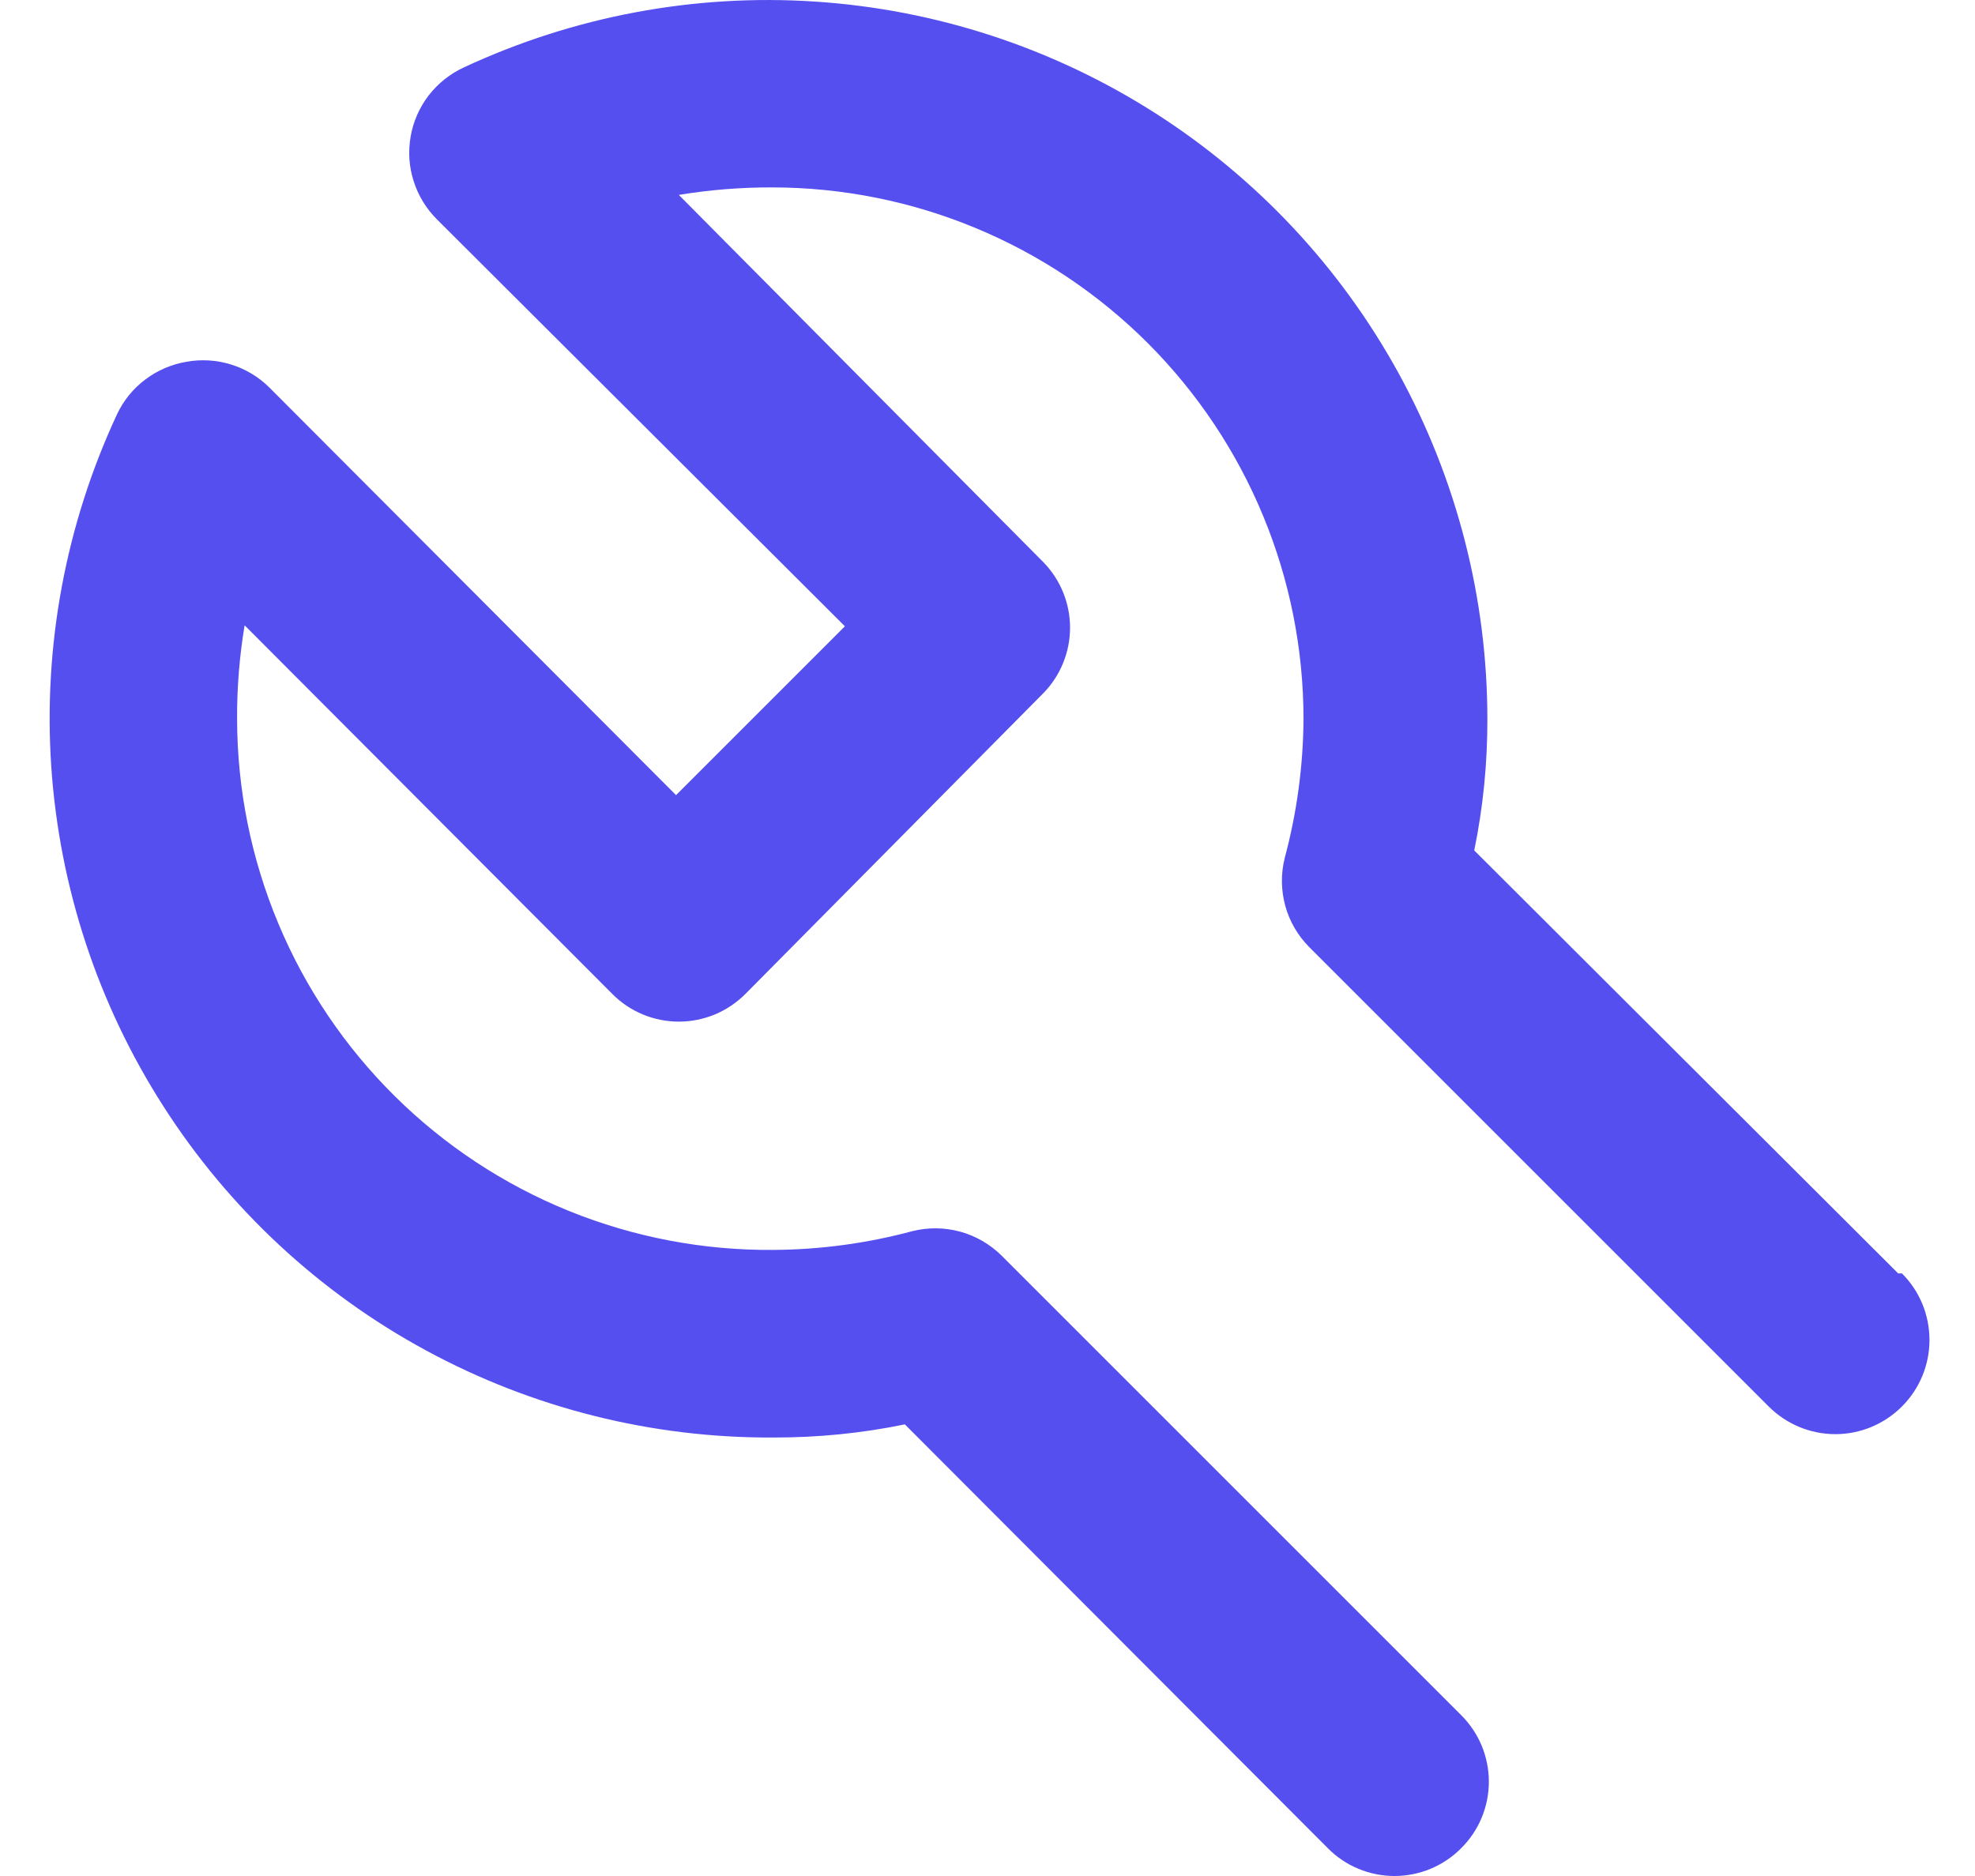 <svg width="20" height="19" viewBox="0 0 20 19" fill="none" xmlns="http://www.w3.org/2000/svg">
<path d="M19.222 12.897L14.929 8.613C15.019 8.175 15.063 7.73 15.062 7.283C15.062 6.059 14.752 4.854 14.163 3.78C13.574 2.707 12.724 1.799 11.691 1.141C10.658 0.483 9.476 0.096 8.254 0.016C7.032 -0.065 5.809 0.165 4.699 0.682C4.559 0.746 4.436 0.844 4.341 0.966C4.247 1.089 4.184 1.232 4.158 1.385C4.132 1.535 4.142 1.69 4.189 1.835C4.235 1.981 4.316 2.113 4.424 2.221L8.556 6.343L6.846 8.053L2.724 3.921C2.615 3.814 2.482 3.735 2.337 3.691C2.192 3.646 2.037 3.637 1.888 3.664C1.736 3.69 1.593 3.751 1.471 3.844C1.348 3.936 1.25 4.057 1.185 4.196C0.666 5.31 0.437 6.537 0.519 7.763C0.602 8.989 0.993 10.174 1.657 11.208C2.32 12.242 3.234 13.092 4.314 13.677C5.394 14.263 6.605 14.566 7.834 14.559C8.28 14.56 8.726 14.516 9.163 14.426L13.447 18.719C13.535 18.808 13.64 18.879 13.756 18.927C13.872 18.975 13.996 19 14.121 19C14.247 19 14.371 18.975 14.487 18.927C14.602 18.879 14.708 18.808 14.796 18.719C14.885 18.631 14.956 18.526 15.004 18.41C15.052 18.294 15.077 18.17 15.077 18.045C15.077 17.919 15.052 17.795 15.004 17.679C14.956 17.564 14.885 17.459 14.796 17.37L10.142 12.716C10.025 12.601 9.881 12.517 9.723 12.474C9.565 12.431 9.398 12.429 9.239 12.469C8.781 12.592 8.308 12.656 7.834 12.659C7.123 12.665 6.419 12.531 5.76 12.264C5.102 11.997 4.503 11.602 3.998 11.102C3.493 10.602 3.092 10.008 2.818 9.352C2.544 8.697 2.402 7.994 2.401 7.283C2.399 6.965 2.425 6.647 2.477 6.333L6.2 10.066C6.288 10.155 6.393 10.226 6.509 10.274C6.625 10.322 6.749 10.347 6.874 10.347C7 10.347 7.124 10.322 7.24 10.274C7.355 10.226 7.46 10.155 7.549 10.066L10.569 7.017C10.74 6.84 10.836 6.603 10.836 6.357C10.836 6.111 10.74 5.874 10.569 5.697L6.874 1.974C7.188 1.922 7.506 1.897 7.824 1.898C9.251 1.9 10.618 2.469 11.626 3.478C12.634 4.488 13.2 5.856 13.2 7.283C13.197 7.758 13.133 8.23 13.01 8.689C12.97 8.848 12.972 9.014 13.015 9.173C13.058 9.331 13.142 9.475 13.257 9.591L17.911 14.245C18.09 14.424 18.333 14.525 18.586 14.525C18.839 14.525 19.081 14.424 19.26 14.245C19.439 14.066 19.539 13.824 19.539 13.571C19.539 13.318 19.439 13.075 19.26 12.897H19.222Z" fill="#564FF0"/>
</svg>
